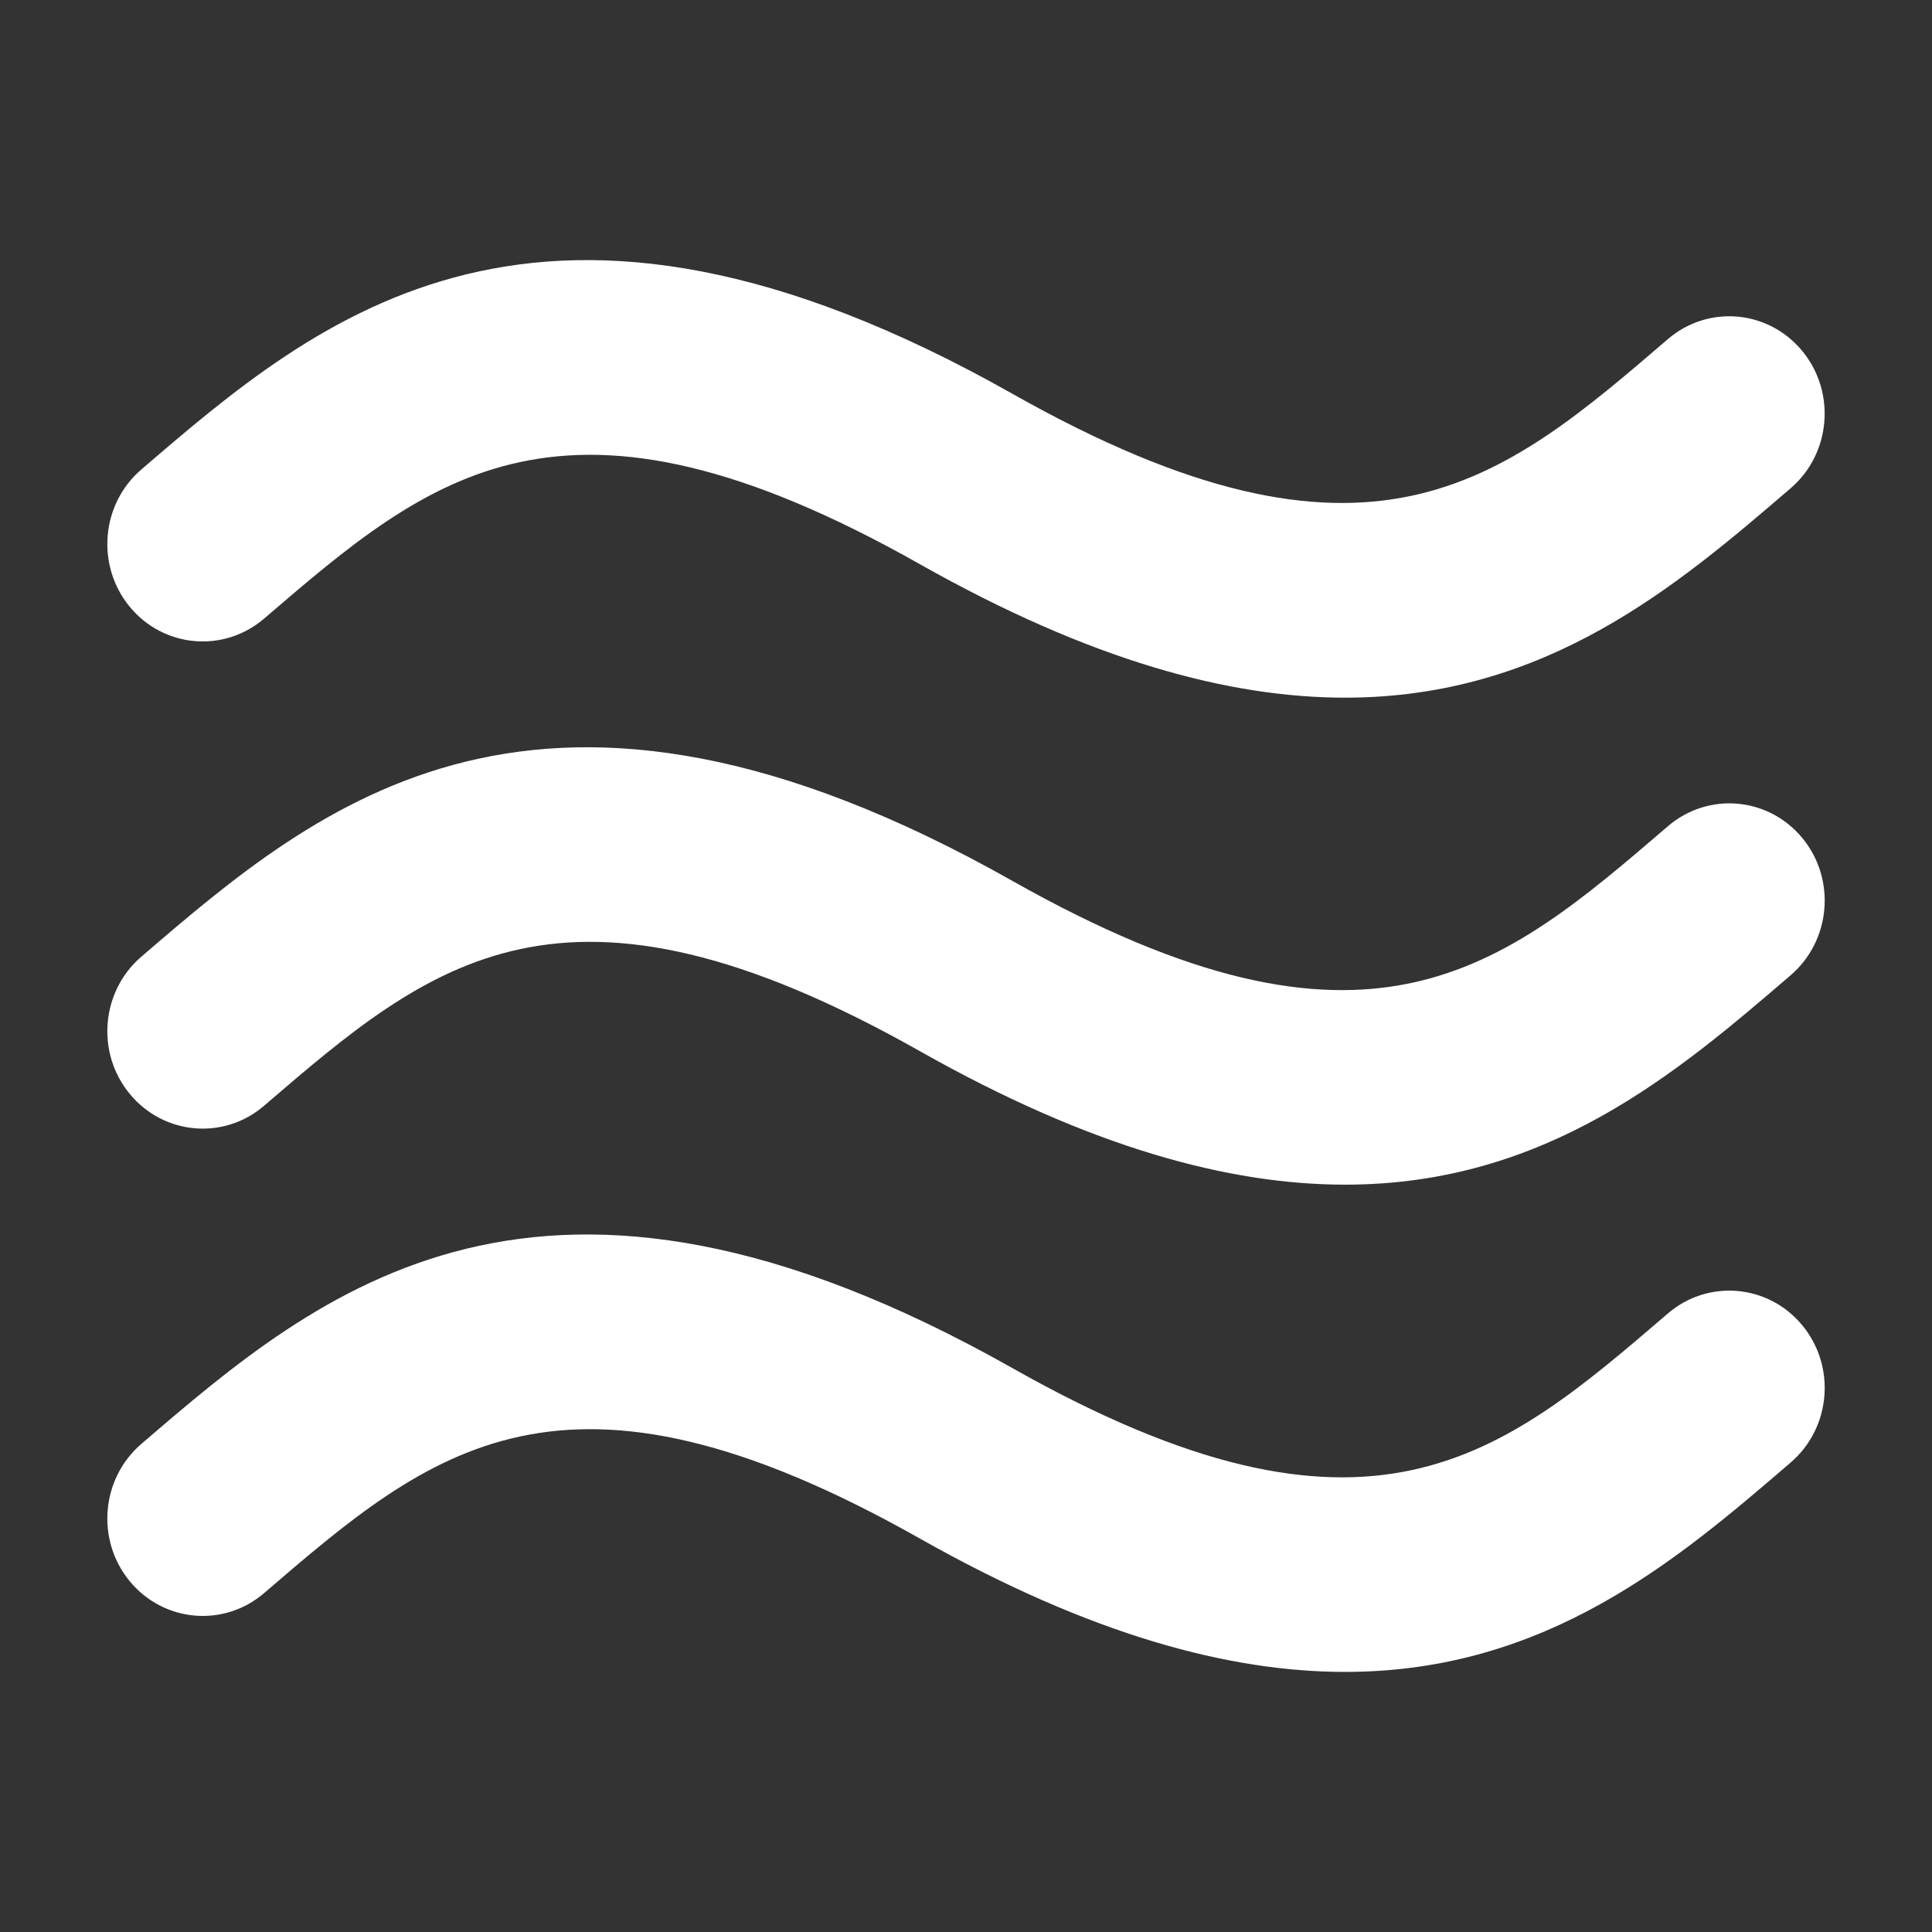 <?xml version="1.0" encoding="utf-8"?>
<!-- Generator: Adobe Illustrator 16.0.0, SVG Export Plug-In . SVG Version: 6.00 Build 0)  -->
<!DOCTYPE svg PUBLIC "-//W3C//DTD SVG 1.1//EN" "http://www.w3.org/Graphics/SVG/1.1/DTD/svg11.dtd">
<svg version="1.1" id="Layer_1" xmlns="http://www.w3.org/2000/svg" xmlns:xlink="http://www.w3.org/1999/xlink" x="0px" y="0px"
	 width="45px" height="45px" viewBox="0 0 45 45" enable-background="new 0 0 45 45" xml:space="preserve">
<rect x="0" y="0" width="45" height="45" fill="#333333" stroke="none"/>
<g id="Capa_1">
	<g>
		<path fill="#FFFFFF" d="M6.152,14.408c3.882-3.333,6.95-5.97,15.27-1.269c3.998,2.258,7.224,3.111,9.907,3.111
			c4.697,0,7.744-2.615,10.378-4.877c0.94-0.806,1.062-2.238,0.271-3.198c-0.791-0.959-2.19-1.083-3.131-0.275
			c-3.883,3.335-6.949,5.97-15.271,1.269C12.58,2.957,7.43,7.38,3.292,10.935c-0.939,0.807-1.061,2.238-0.27,3.198
			C3.811,15.091,5.212,15.214,6.152,14.408z M38.847,19.246c-3.883,3.335-6.949,5.971-15.271,1.269
			C12.58,14.304,7.43,18.728,3.292,22.283c-0.939,0.807-1.061,2.237-0.27,3.196c0.79,0.959,2.192,1.084,3.131,0.274
			c3.882-3.334,6.95-5.97,15.27-1.271c3.998,2.26,7.225,3.111,9.907,3.111c4.696,0,7.744-2.615,10.378-4.878
			c0.939-0.808,1.063-2.238,0.271-3.197S39.786,18.439,38.847,19.246z M38.847,30.594c-3.883,3.335-6.949,5.972-15.271,1.269
			c-10.996-6.211-16.146-1.786-20.284,1.769c-0.939,0.808-1.061,2.238-0.27,3.198c0.79,0.958,2.192,1.083,3.131,0.275
			c3.882-3.336,6.949-5.971,15.27-1.271c3.998,2.259,7.224,3.108,9.907,3.108c4.697,0,7.744-2.612,10.378-4.877
			c0.94-0.807,1.062-2.237,0.271-3.196S39.786,29.788,38.847,30.594z"/>
	</g>
</g>
</svg>
